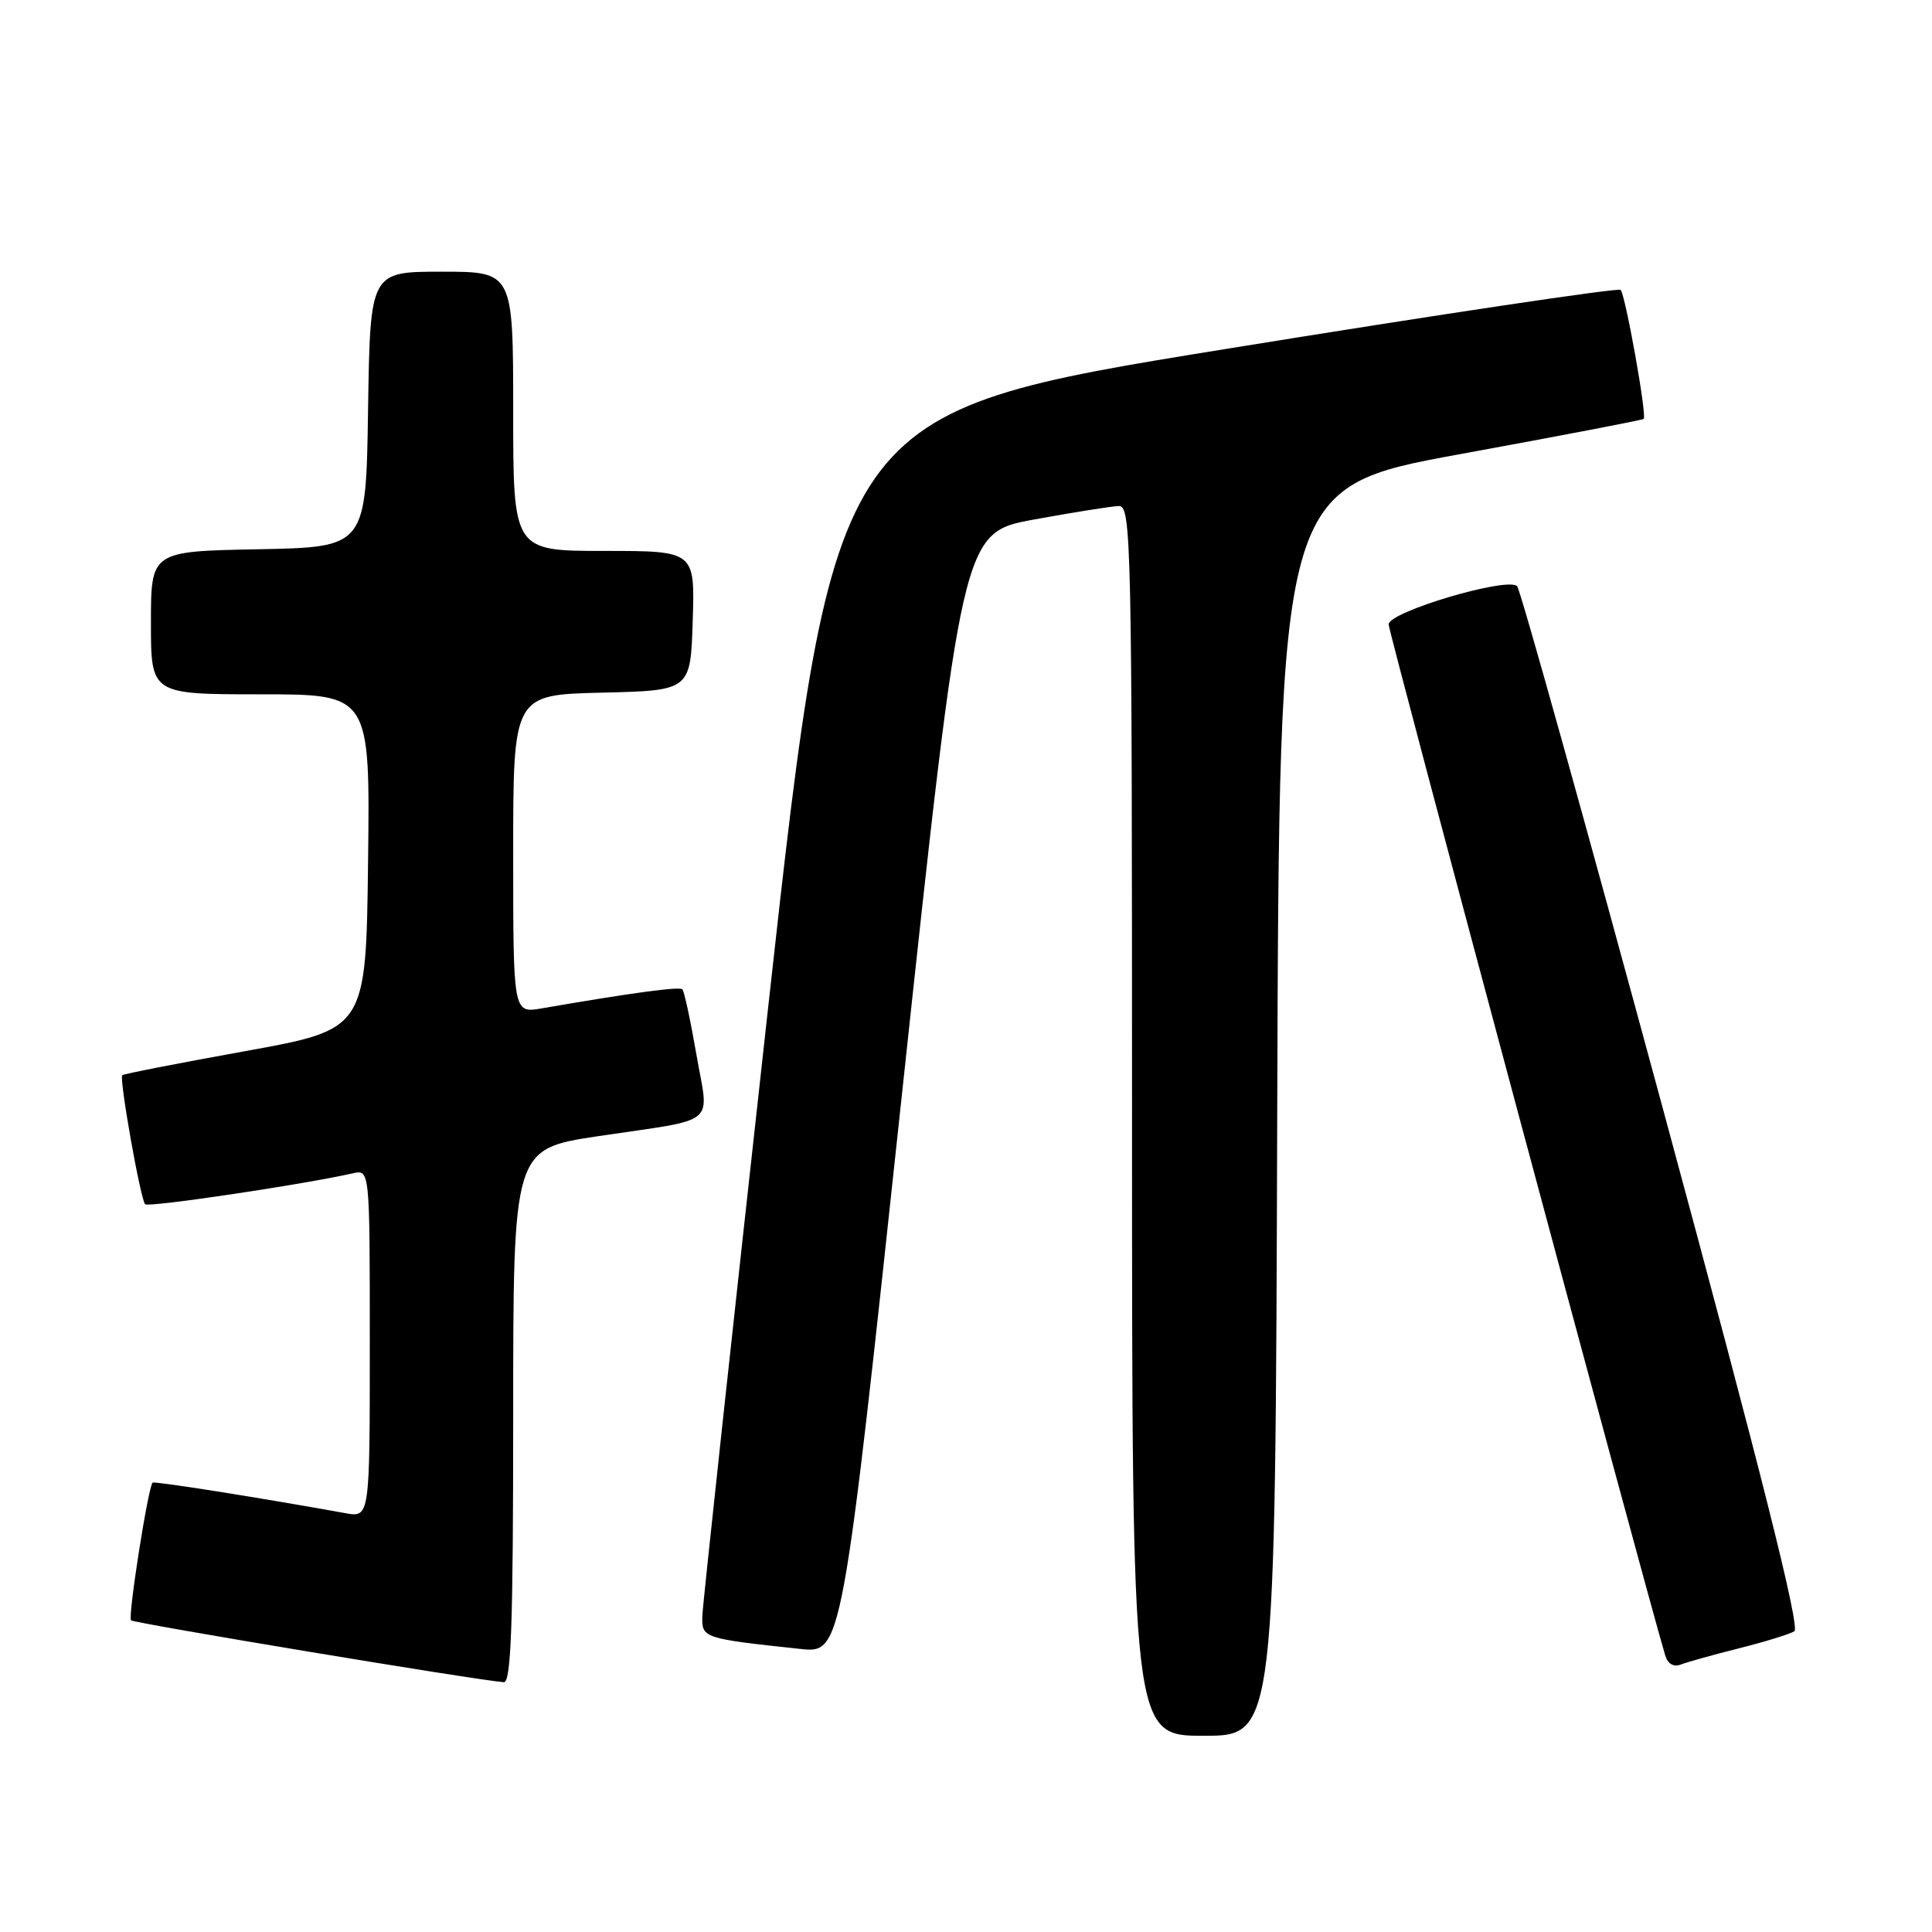 <?xml version="1.0" encoding="UTF-8" standalone="no"?>
<!DOCTYPE svg PUBLIC "-//W3C//DTD SVG 1.1//EN" "http://www.w3.org/Graphics/SVG/1.1/DTD/svg11.dtd" >
<svg xmlns="http://www.w3.org/2000/svg" xmlns:xlink="http://www.w3.org/1999/xlink" version="1.1" viewBox="0 0 256 256">
 <g >
 <path fill="currentColor"
d=" M 169.24 147.28 C 169.50 64.56 169.50 64.56 193.50 60.17 C 206.70 57.76 217.63 55.66 217.80 55.51 C 218.25 55.10 215.37 39.04 214.74 38.41 C 214.44 38.11 190.87 41.63 162.36 46.25 C 110.53 54.64 110.53 54.64 101.83 133.07 C 97.05 176.21 93.10 212.70 93.06 214.16 C 92.99 217.05 93.15 217.11 106.03 218.49 C 111.57 219.09 111.57 219.09 119.53 144.84 C 127.50 70.59 127.50 70.59 137.00 68.84 C 142.22 67.89 147.29 67.08 148.25 67.05 C 149.90 67.00 150.00 71.53 150.00 148.50 C 150.00 230.00 150.00 230.00 159.49 230.00 C 168.99 230.00 168.99 230.00 169.24 147.28 Z  M 68.00 187.62 C 68.00 152.24 68.00 152.24 79.25 150.55 C 95.41 148.14 93.94 149.35 92.28 139.74 C 91.50 135.23 90.66 131.33 90.42 131.09 C 90.03 130.70 83.79 131.54 71.75 133.62 C 68.00 134.26 68.00 134.26 68.00 113.16 C 68.00 92.06 68.00 92.06 79.75 91.78 C 91.50 91.50 91.50 91.50 91.79 82.25 C 92.08 73.00 92.08 73.00 80.04 73.00 C 68.00 73.00 68.00 73.00 68.00 54.50 C 68.00 36.00 68.00 36.00 58.52 36.00 C 49.05 36.00 49.05 36.00 48.77 54.25 C 48.50 72.50 48.50 72.50 34.25 72.78 C 20.00 73.05 20.00 73.05 20.00 82.53 C 20.00 92.00 20.00 92.00 34.52 92.00 C 49.04 92.00 49.04 92.00 48.77 114.20 C 48.50 136.39 48.50 136.39 32.50 139.28 C 23.70 140.87 16.37 142.30 16.20 142.47 C 15.77 142.90 18.62 158.95 19.23 159.57 C 19.68 160.01 40.07 156.98 46.75 155.47 C 49.00 154.96 49.00 154.96 49.00 178.03 C 49.00 201.09 49.00 201.09 45.75 200.50 C 34.10 198.40 20.46 196.24 20.22 196.46 C 19.63 197.02 16.92 214.26 17.36 214.70 C 17.76 215.09 62.94 222.60 66.75 222.90 C 67.73 222.98 68.00 215.31 68.00 187.62 Z  M 230.46 218.40 C 233.85 217.55 237.13 216.54 237.76 216.15 C 238.56 215.66 233.33 194.87 220.36 146.97 C 210.16 109.31 201.46 78.13 201.03 77.68 C 199.81 76.38 184.00 81.07 184.00 82.73 C 184.00 83.78 217.44 208.44 220.64 219.32 C 220.98 220.48 221.75 220.93 222.74 220.55 C 223.60 220.22 227.08 219.25 230.46 218.40 Z "/>
</g>
</svg>